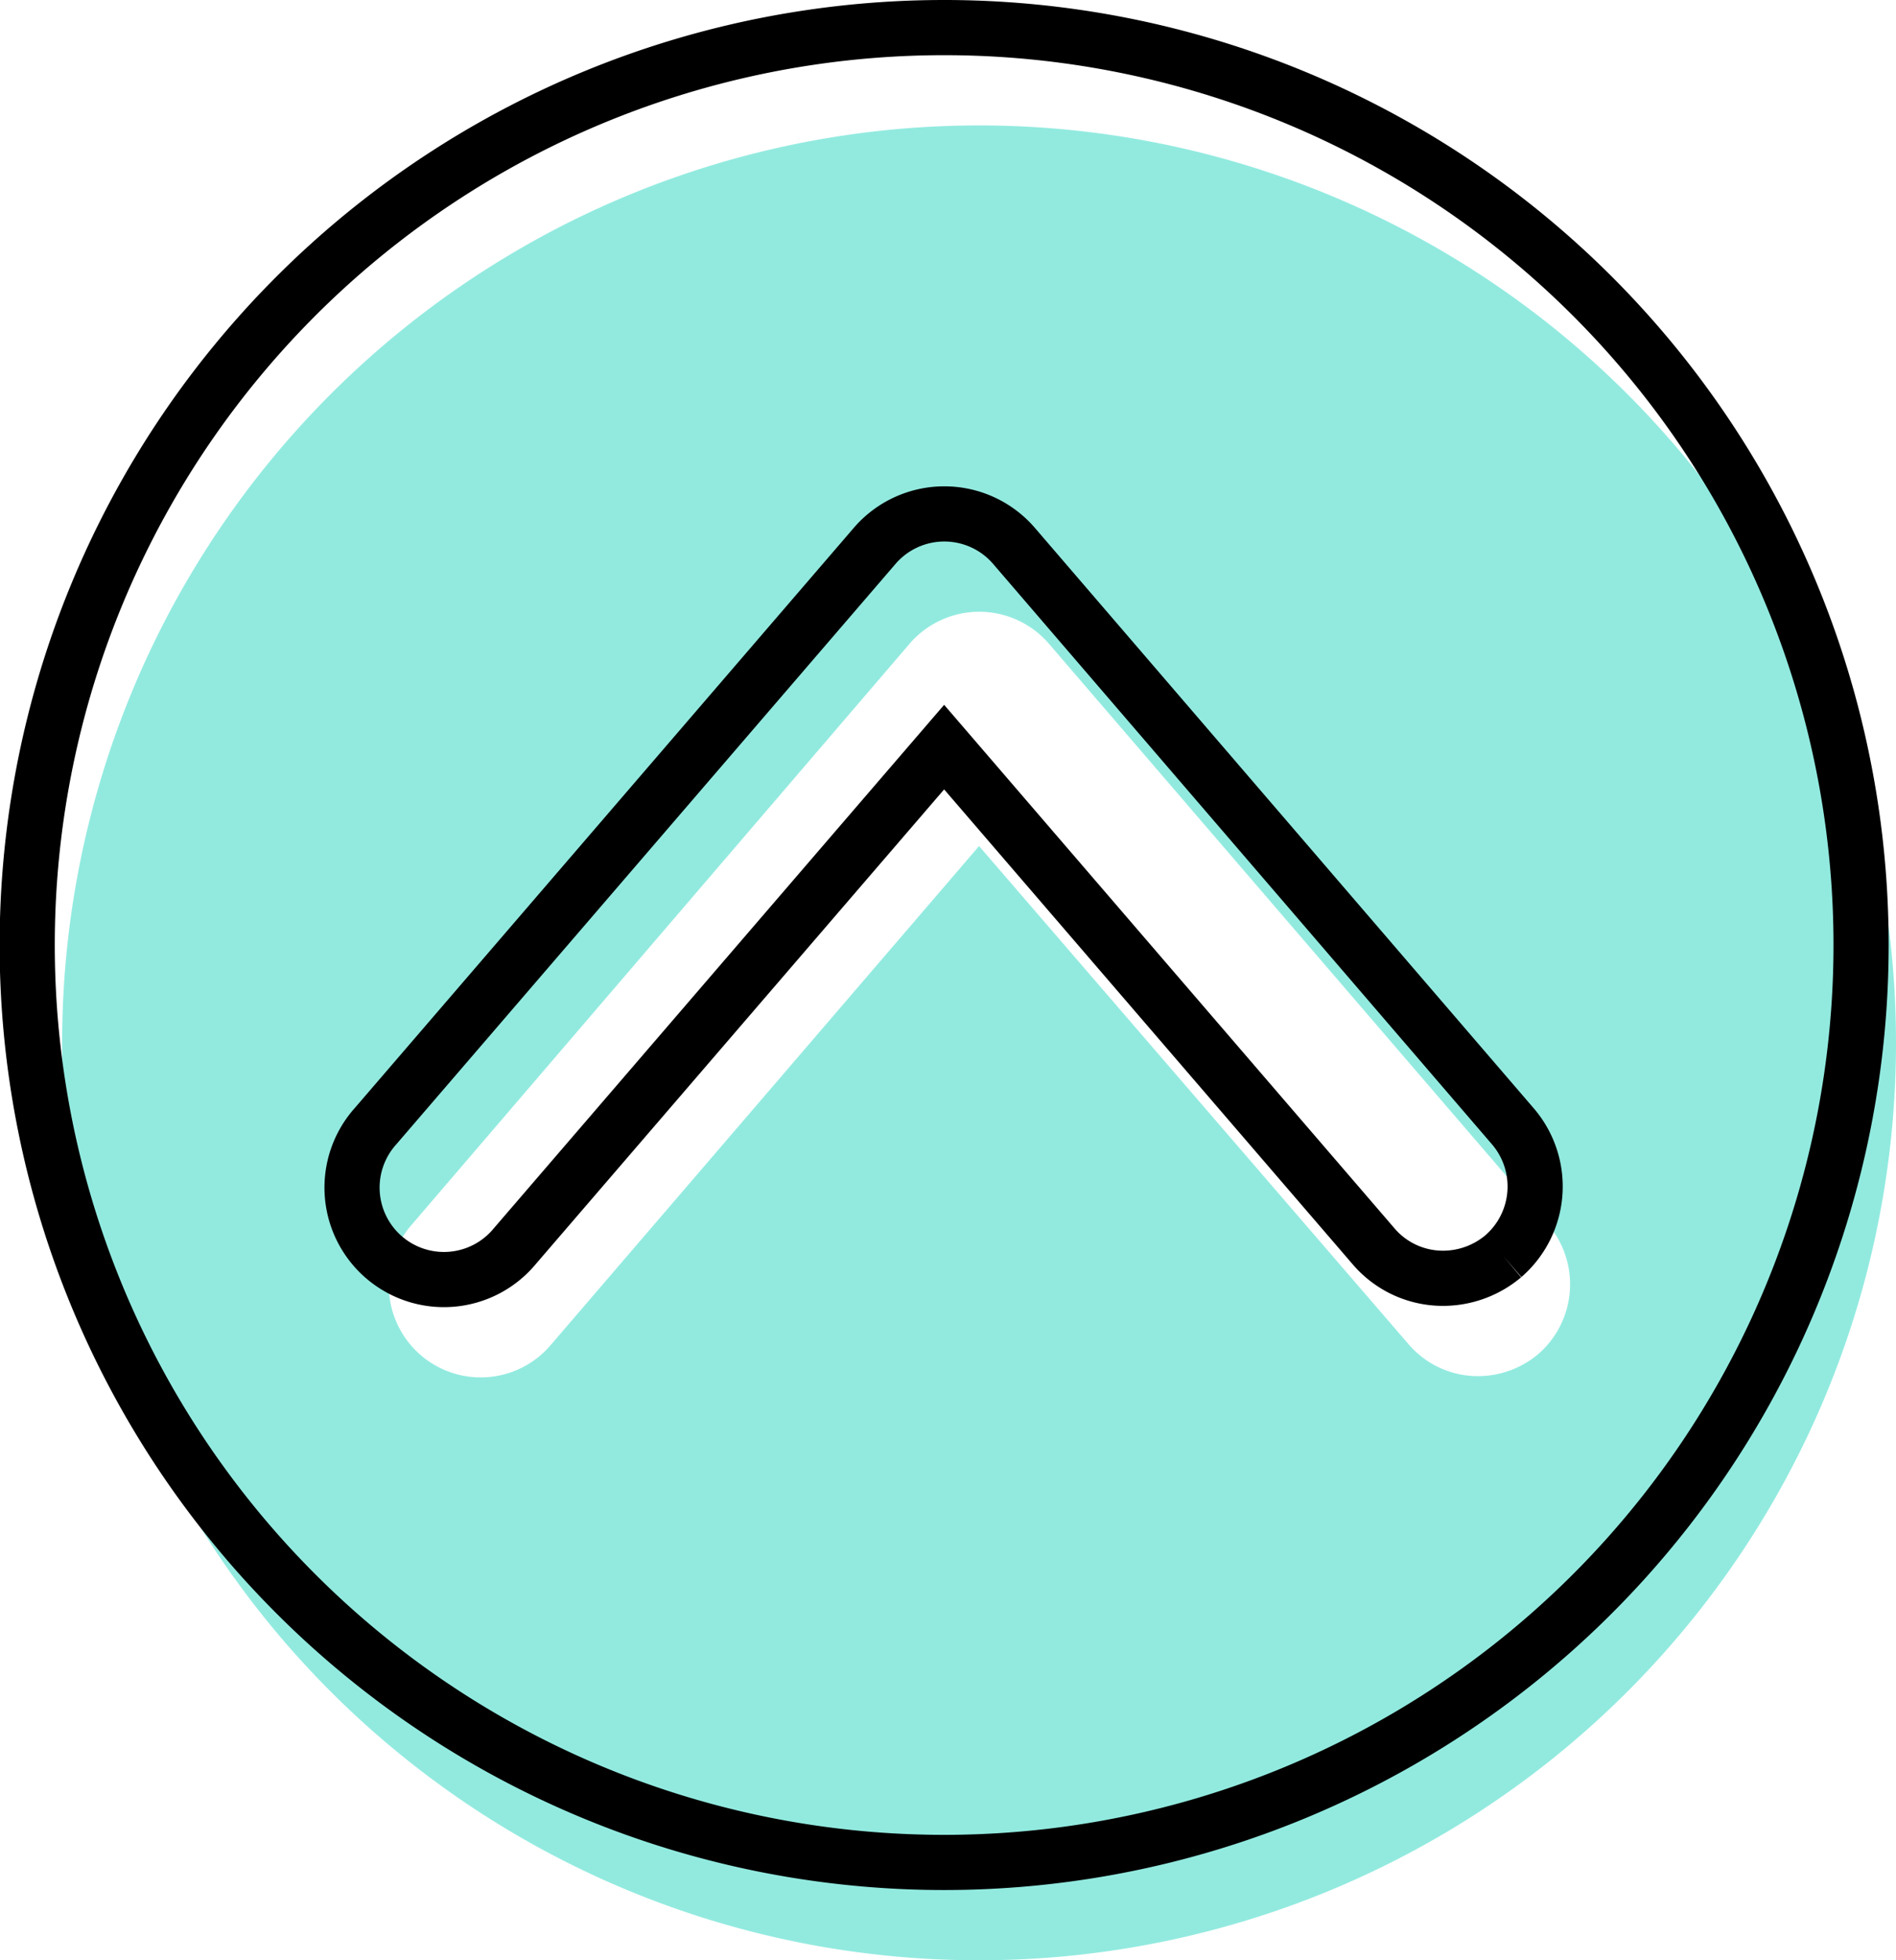<svg xmlns="http://www.w3.org/2000/svg" viewBox="0 0 51.57 53.29"><defs><style>.cls-1{fill:#92eadf;}.cls-2{fill:none;stroke:#000;stroke-miterlimit:10;stroke-width:1.5px;}</style></defs><g id="レイヤー_2" data-name="レイヤー 2"><g id="to_the_top"><path class="cls-1" d="M26.63,3.41A24.94,24.94,0,1,0,51.57,28.35,24.94,24.94,0,0,0,26.63,3.41Zm15.21,33.4a2.55,2.55,0,0,1-1.63.6,2.48,2.48,0,0,1-1.9-.87L26.63,23,15,36.54a2.5,2.5,0,1,1-3.79-3.26L24.74,17.5a2.5,2.5,0,0,1,3.79,0L42.1,33.28A2.51,2.51,0,0,1,41.84,36.81Z"/><path class="cls-2" d="M25.68.75A24.94,24.94,0,1,0,50.62,25.69,24.94,24.94,0,0,0,25.68.75Zm15.21,33.4a2.55,2.55,0,0,1-1.63.6,2.48,2.48,0,0,1-1.9-.87L25.68,20.31,14,33.88a2.5,2.5,0,1,1-3.79-3.26L23.79,14.84a2.5,2.5,0,0,1,3.79,0L41.15,30.62A2.51,2.51,0,0,1,40.89,34.15Z"/></g></g></svg>